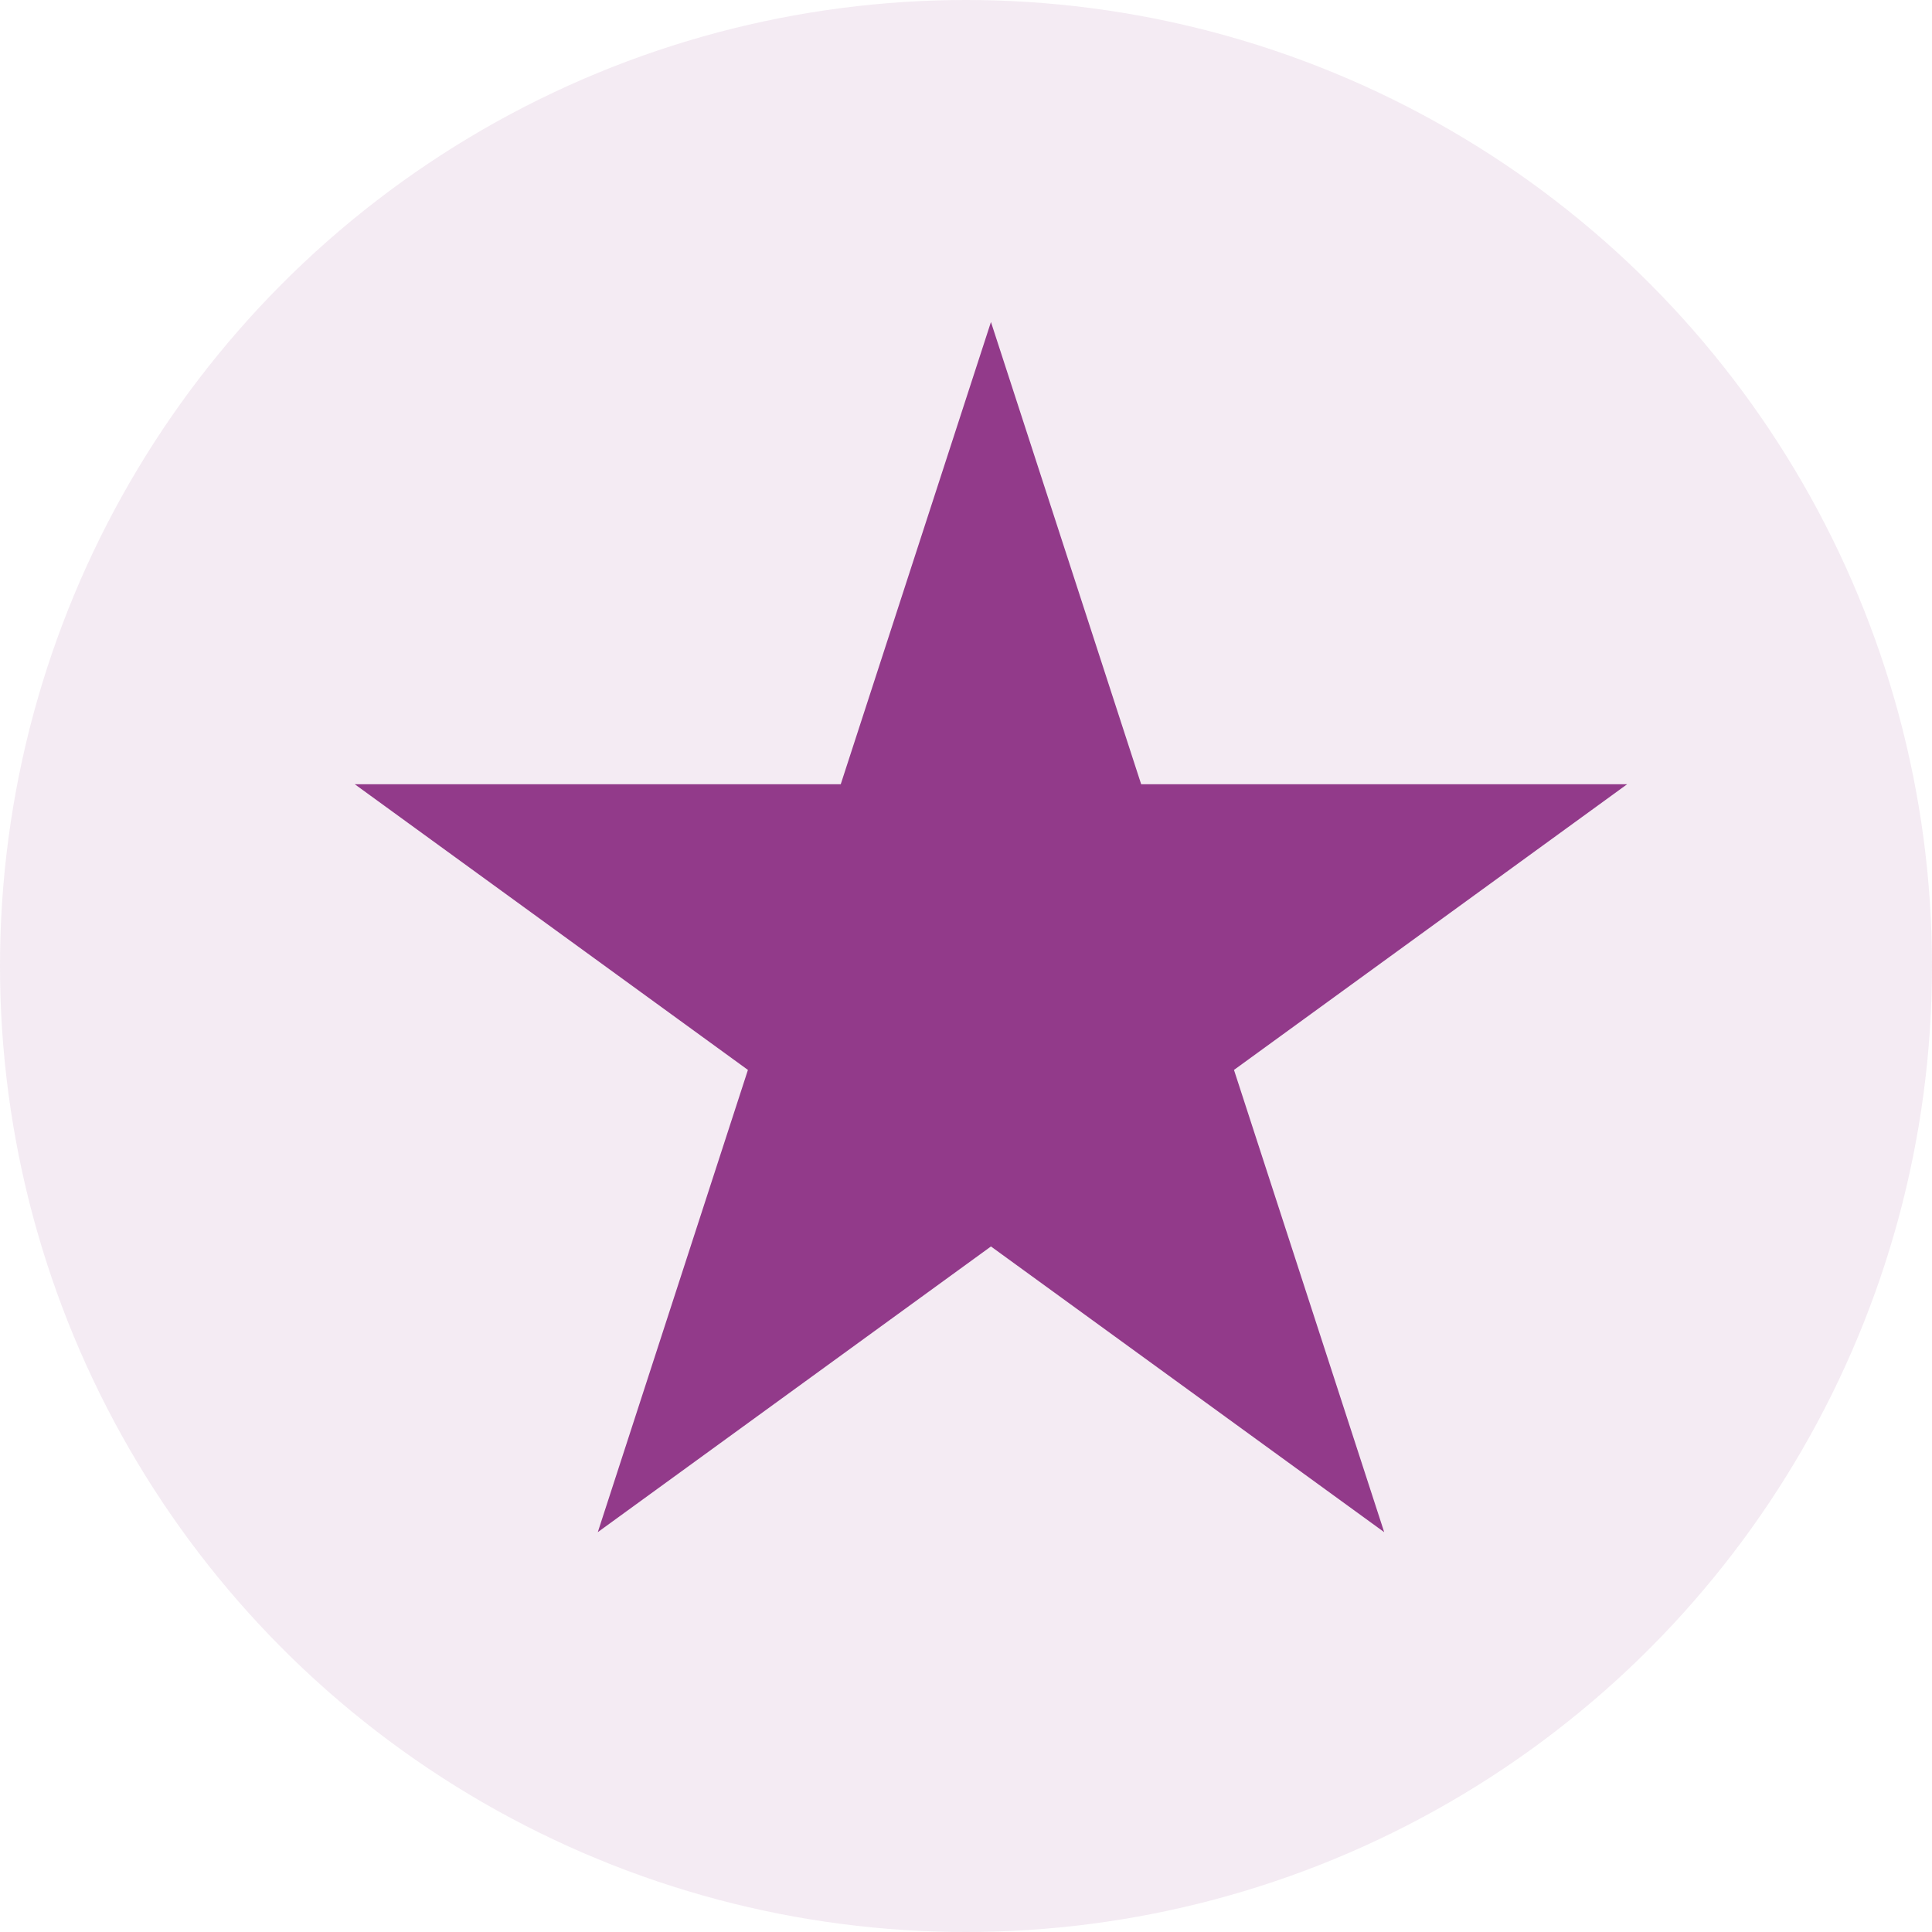 <svg width="24" height="24" viewBox="0 0 24 24" fill="none" xmlns="http://www.w3.org/2000/svg">
<circle cx="12" cy="12" r="12" fill="#923A8A" fill-opacity="0.1"/>
<path d="M12.31 4L14.176 9.742H20.213L15.329 13.291L17.195 19.033L12.31 15.484L7.426 19.033L9.291 13.291L4.407 9.742H10.444L12.31 4Z" fill="#923A8A"/>
</svg>
